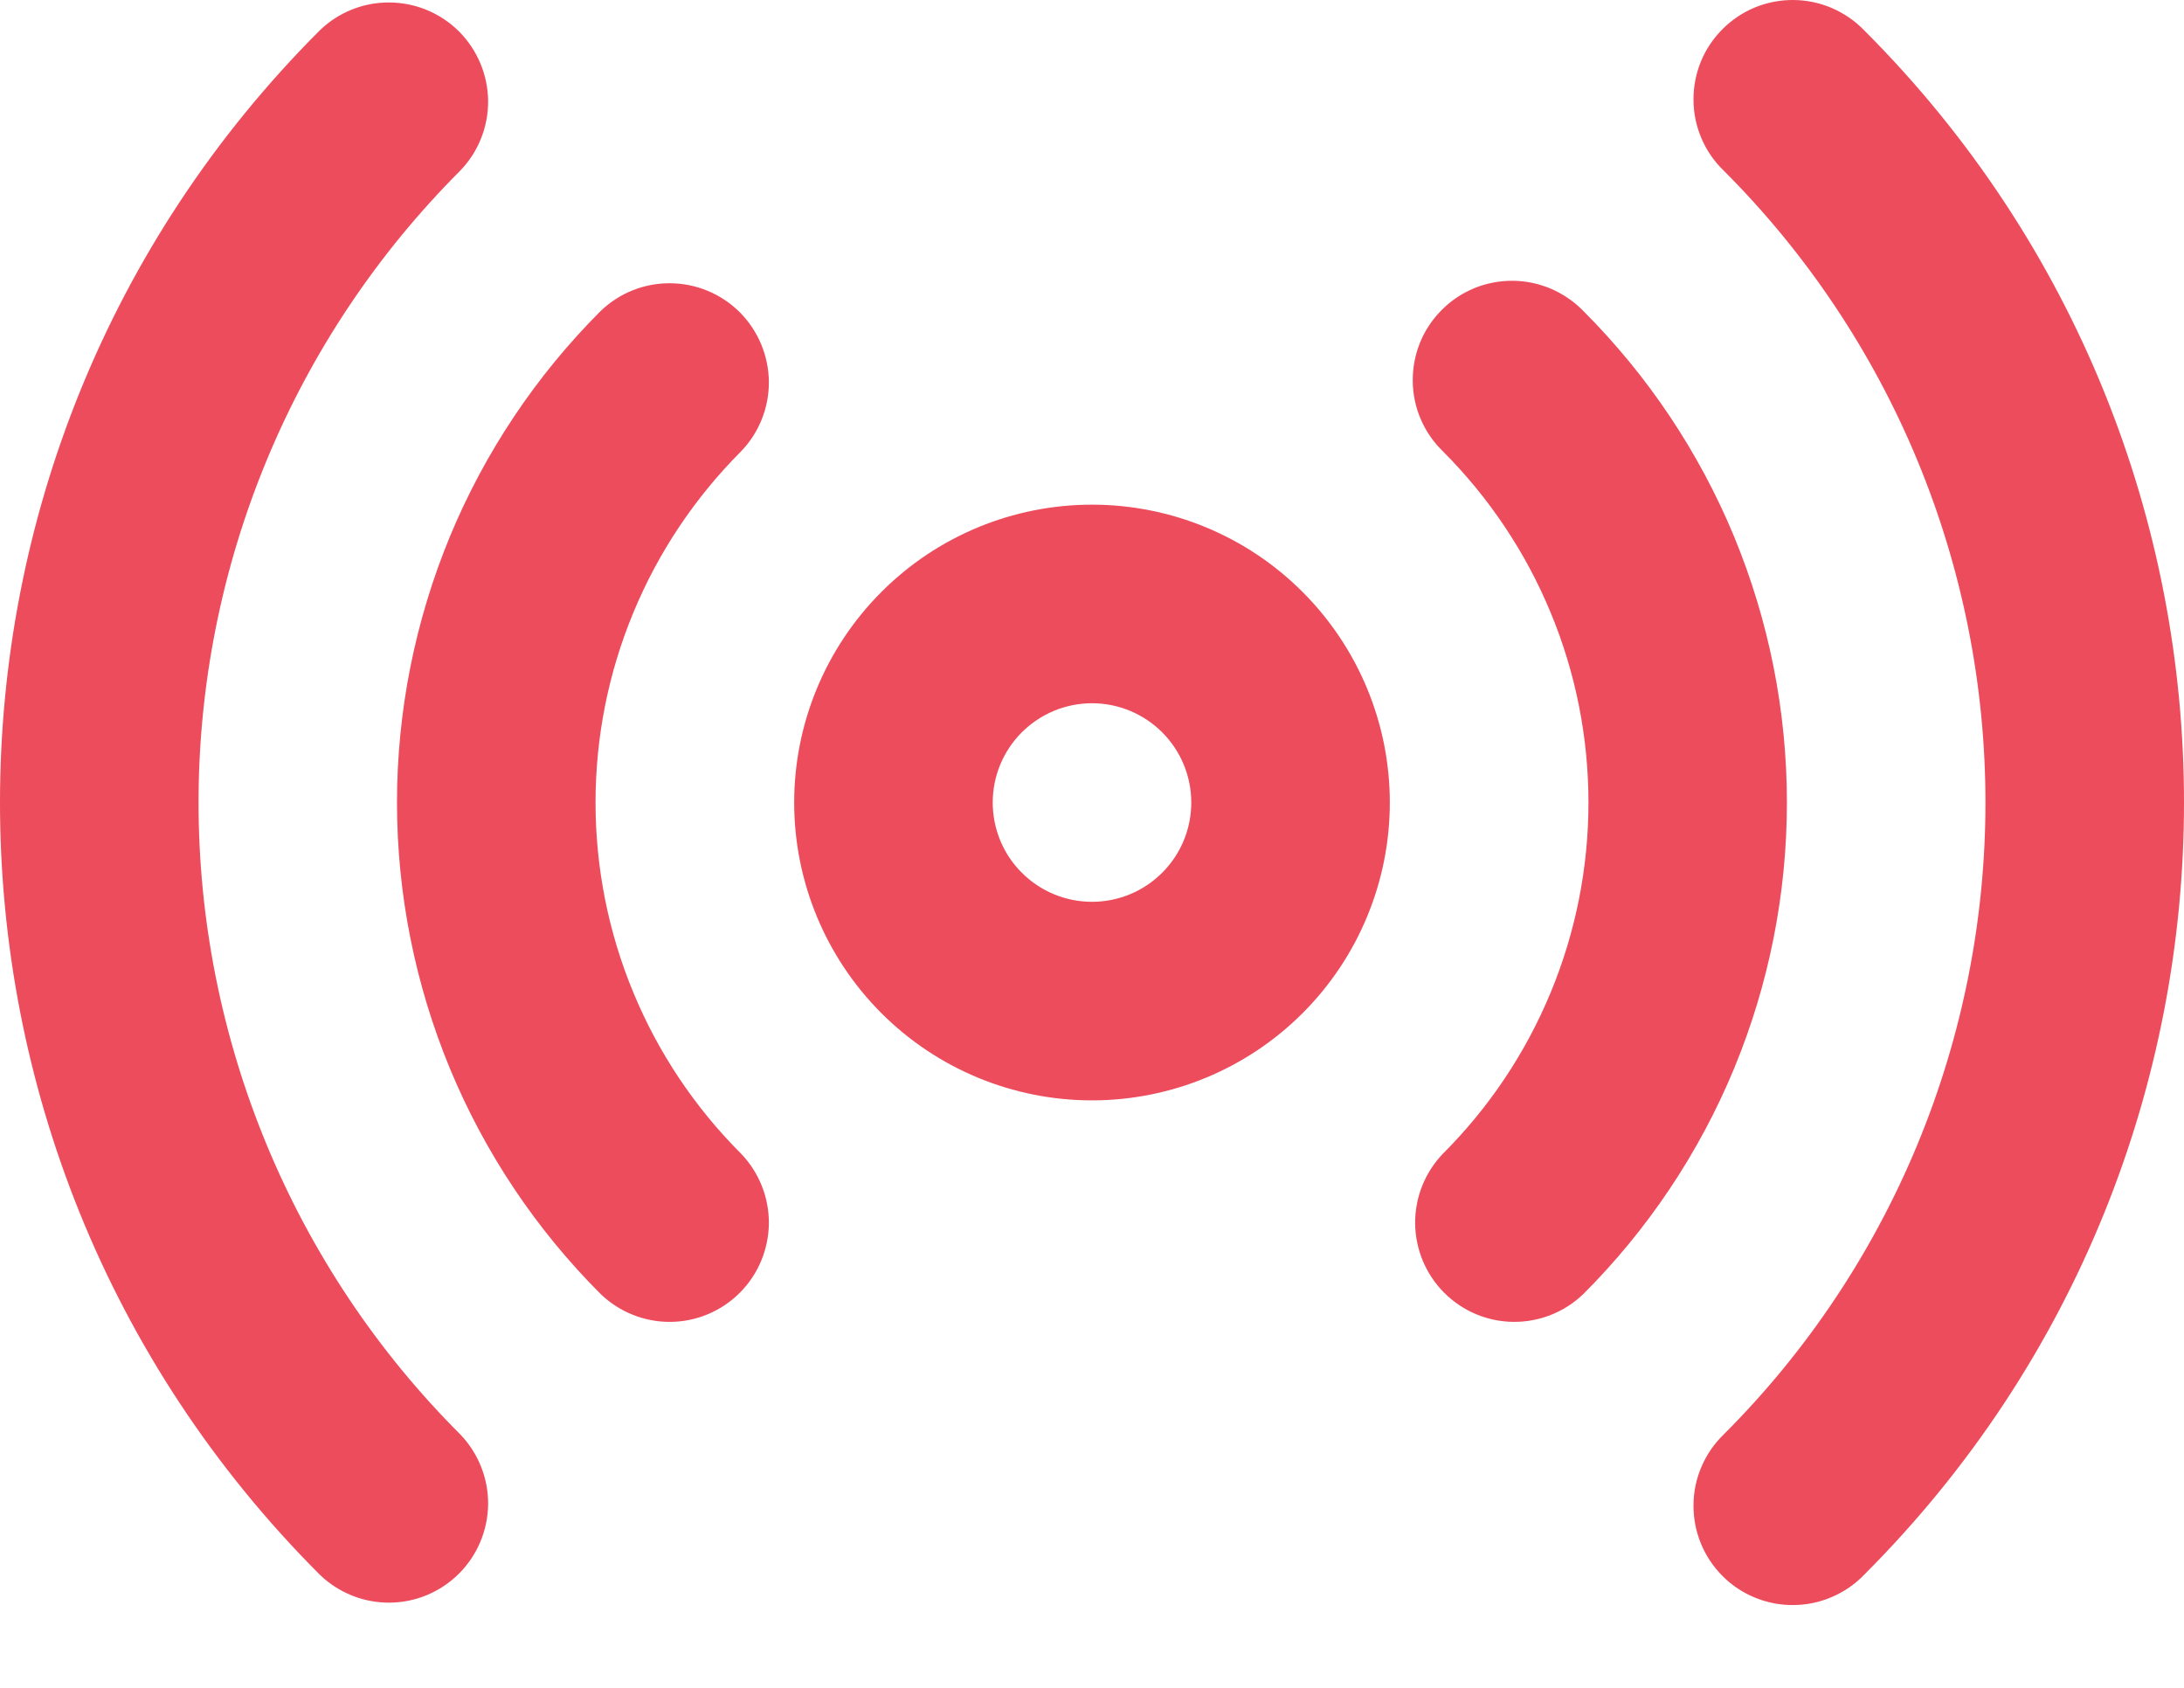 <svg width="22" height="17" viewBox="0 0 22 17" fill="none" xmlns="http://www.w3.org/2000/svg">
<path d="M4.636 1.719C4.818 1.531 4.919 1.278 4.917 1.016C4.914 0.754 4.809 0.503 4.624 0.317C4.438 0.132 4.188 0.027 3.925 0.025C3.663 0.022 3.411 0.123 3.222 0.305C-1.074 4.601 -1.074 11.565 3.222 15.861C3.411 16.043 3.663 16.144 3.925 16.142C4.188 16.14 4.438 16.035 4.624 15.849C4.809 15.664 4.914 15.413 4.917 15.151C4.919 14.889 4.818 14.636 4.636 14.447C3.8 13.612 3.137 12.619 2.685 11.527C2.233 10.435 2 9.265 2 8.083C2 6.901 2.233 5.731 2.685 4.639C3.137 3.547 3.8 2.555 4.636 1.719ZM18.778 0.305C18.686 0.21 18.575 0.134 18.453 0.081C18.331 0.029 18.2 0.001 18.067 3.77567e-05C17.935 -0.001 17.803 0.024 17.68 0.074C17.557 0.125 17.445 0.199 17.352 0.293C17.258 0.387 17.183 0.498 17.133 0.621C17.083 0.744 17.058 0.876 17.059 1.009C17.06 1.141 17.087 1.273 17.14 1.395C17.192 1.517 17.268 1.627 17.364 1.719C18.2 2.555 18.863 3.547 19.315 4.639C19.767 5.731 20 6.901 20 8.083C20 9.265 19.767 10.435 19.315 11.527C18.863 12.619 18.2 13.612 17.364 14.447C17.268 14.54 17.192 14.65 17.14 14.772C17.087 14.894 17.06 15.025 17.059 15.158C17.058 15.291 17.083 15.422 17.133 15.545C17.183 15.668 17.258 15.78 17.352 15.874C17.445 15.968 17.557 16.042 17.68 16.092C17.803 16.142 17.935 16.168 18.067 16.166C18.2 16.165 18.331 16.138 18.453 16.085C18.575 16.033 18.686 15.957 18.778 15.861C23.074 11.565 23.074 4.601 18.778 0.305ZM7.464 4.547C7.646 4.359 7.747 4.106 7.745 3.844C7.742 3.582 7.637 3.331 7.452 3.145C7.266 2.96 7.016 2.855 6.753 2.853C6.491 2.85 6.239 2.951 6.05 3.133C5.4 3.783 4.884 4.555 4.532 5.404C4.181 6.254 3.999 7.164 3.999 8.083C3.999 9.003 4.181 9.913 4.532 10.762C4.884 11.612 5.4 12.383 6.05 13.033C6.239 13.215 6.491 13.316 6.753 13.314C7.016 13.312 7.266 13.207 7.452 13.021C7.637 12.836 7.742 12.585 7.745 12.323C7.747 12.06 7.646 11.808 7.464 11.619C7 11.155 6.631 10.604 6.38 9.997C6.128 9.39 5.999 8.74 5.999 8.083C5.999 7.427 6.128 6.776 6.38 6.17C6.631 5.563 7 5.012 7.464 4.547ZM15.95 3.133C15.858 3.038 15.747 2.962 15.625 2.909C15.503 2.857 15.372 2.829 15.239 2.828C15.107 2.827 14.975 2.852 14.852 2.902C14.729 2.953 14.617 3.027 14.524 3.121C14.43 3.215 14.355 3.326 14.305 3.449C14.255 3.572 14.23 3.704 14.231 3.837C14.232 3.969 14.259 4.101 14.312 4.223C14.364 4.345 14.441 4.455 14.536 4.547C15 5.012 15.369 5.563 15.62 6.17C15.872 6.776 16.001 7.427 16.001 8.083C16.001 8.74 15.872 9.39 15.62 9.997C15.369 10.604 15 11.155 14.536 11.619C14.354 11.808 14.253 12.06 14.255 12.323C14.258 12.585 14.363 12.836 14.548 13.021C14.734 13.207 14.984 13.312 15.247 13.314C15.509 13.316 15.761 13.215 15.95 13.033C16.6 12.383 17.116 11.612 17.468 10.762C17.819 9.913 18 9.003 18 8.083C18 7.164 17.819 6.254 17.468 5.404C17.116 4.555 16.6 3.783 15.95 3.133ZM10 8.083C10 7.818 10.105 7.564 10.293 7.376C10.48 7.189 10.735 7.083 11 7.083C11.265 7.083 11.52 7.189 11.707 7.376C11.895 7.564 12 7.818 12 8.083C12 8.349 11.895 8.603 11.707 8.79C11.52 8.978 11.265 9.083 11 9.083C10.735 9.083 10.48 8.978 10.293 8.79C10.105 8.603 10 8.349 10 8.083ZM11 5.083C10.204 5.083 9.441 5.399 8.879 5.962C8.316 6.525 8 7.288 8 8.083C8 8.879 8.316 9.642 8.879 10.205C9.441 10.767 10.204 11.083 11 11.083C11.796 11.083 12.559 10.767 13.121 10.205C13.684 9.642 14 8.879 14 8.083C14 7.288 13.684 6.525 13.121 5.962C12.559 5.399 11.796 5.083 11 5.083Z" fill="#ED4C5C"/>
</svg>
